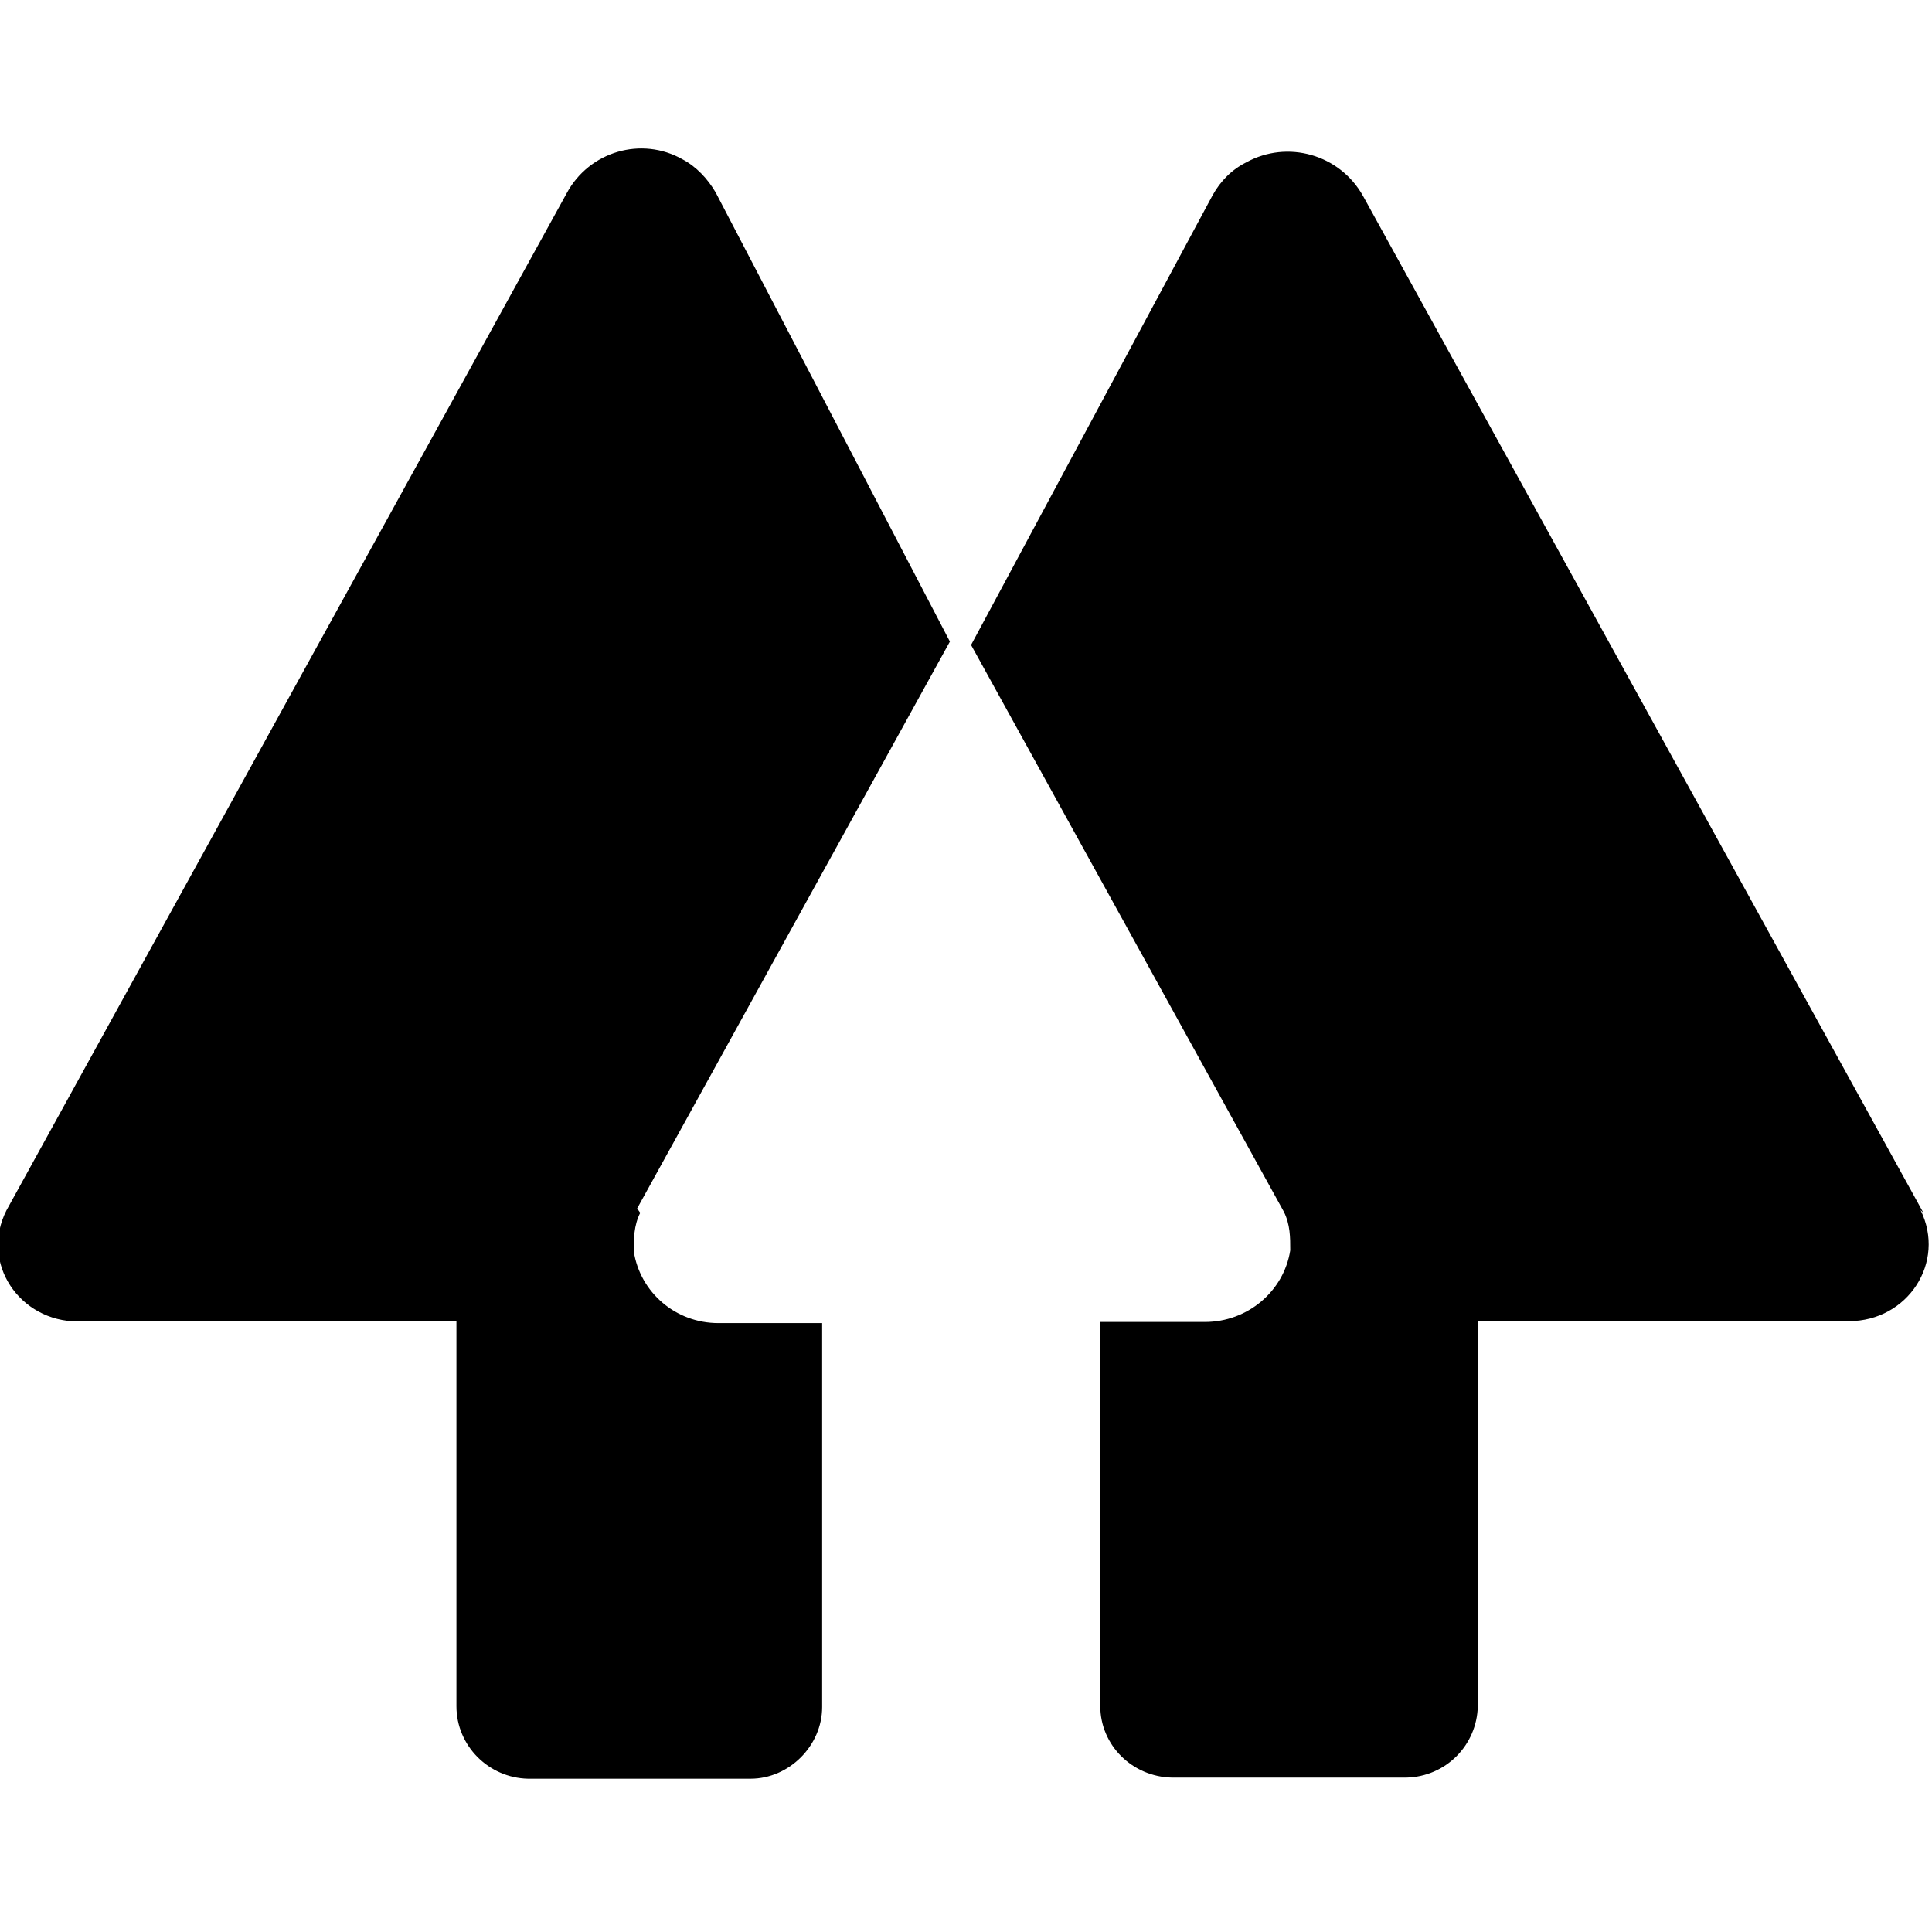 <svg viewBox="0 0 24 24" xmlns="http://www.w3.org/2000/svg"><path d="M7.953 15.066c-.08.16-.08.32-.08.48 .08.51.52.89 1.05.89h1.29v4.77c0 .48-.41.89-.89.89H6.56v0c-.49-.01-.89-.41-.89-.9v-4.78H.97c-.73 0-1.22-.73-.89-1.38L7.04 2.4v0c.28-.52.93-.71 1.44-.42 .17.09.31.24.41.41l2.91 5.58 -3.885 7.042Zm15.94 0l-6.96-12.63v0c-.29-.52-.94-.7-1.45-.42 -.18.09-.32.23-.42.41l-3 5.586 3.885 7.04c.08.16.08.32.08.48 -.08.51-.53.89-1.06.89h-1.3v4.77c0 .49.4.88.89.89h2.91v0c.49-.01.88-.4.89-.89v-4.78h4.61c.73 0 1.21-.73.89-1.38Z"/></svg>